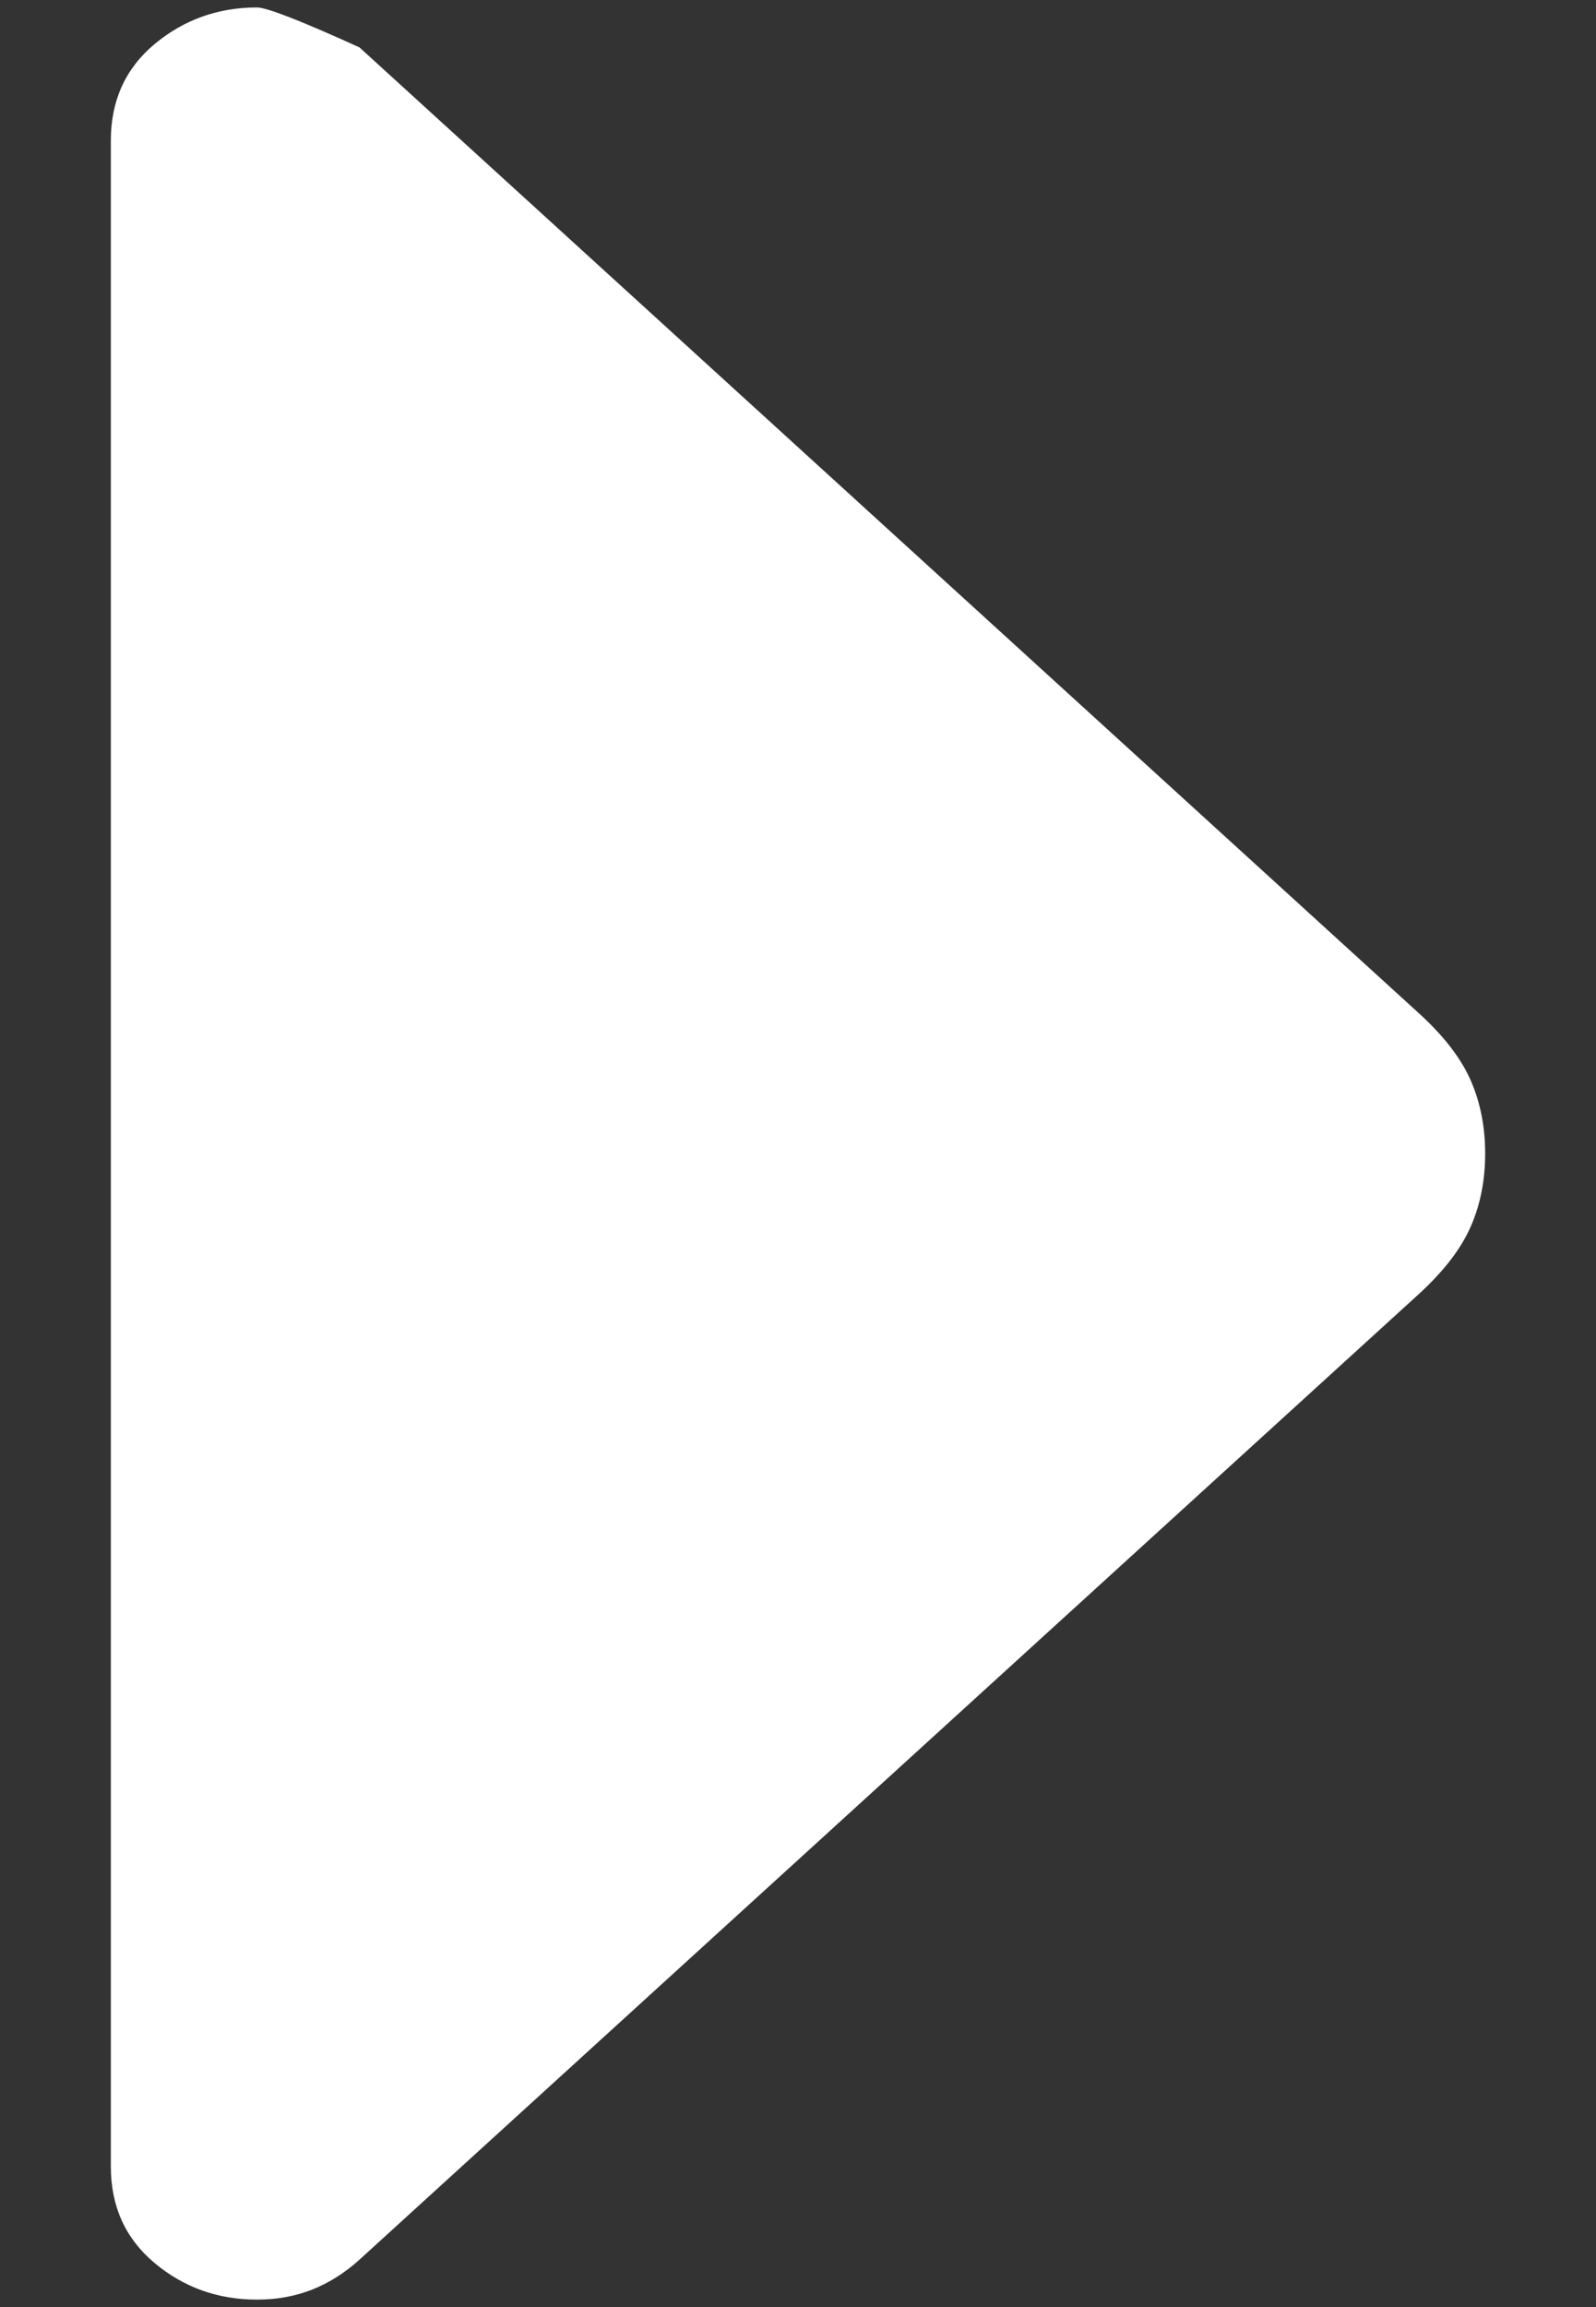 <svg width="9" height="13" viewBox="0 0 9 13" fill="none" xmlns="http://www.w3.org/2000/svg">
<rect x="0" y="0" width="9" height="13" fill="#333333" stroke="none"/>
<path d="M1.449 12.958C1.23 12.958 1.037 12.89 0.872 12.752C0.707 12.614 0.625 12.433 0.625 12.207V0.793C0.625 0.567 0.707 0.386 0.872 0.248C1.037 0.111 1.23 0.042 1.449 0.042C1.504 0.042 1.697 0.117 2.027 0.267L8.004 5.712C8.141 5.837 8.238 5.962 8.293 6.087C8.348 6.212 8.375 6.35 8.375 6.5C8.375 6.65 8.348 6.788 8.293 6.913C8.238 7.038 8.141 7.163 8.004 7.289L2.027 12.733C1.944 12.808 1.855 12.864 1.759 12.902C1.662 12.94 1.559 12.958 1.449 12.958Z" fill="white"/>
</svg>
